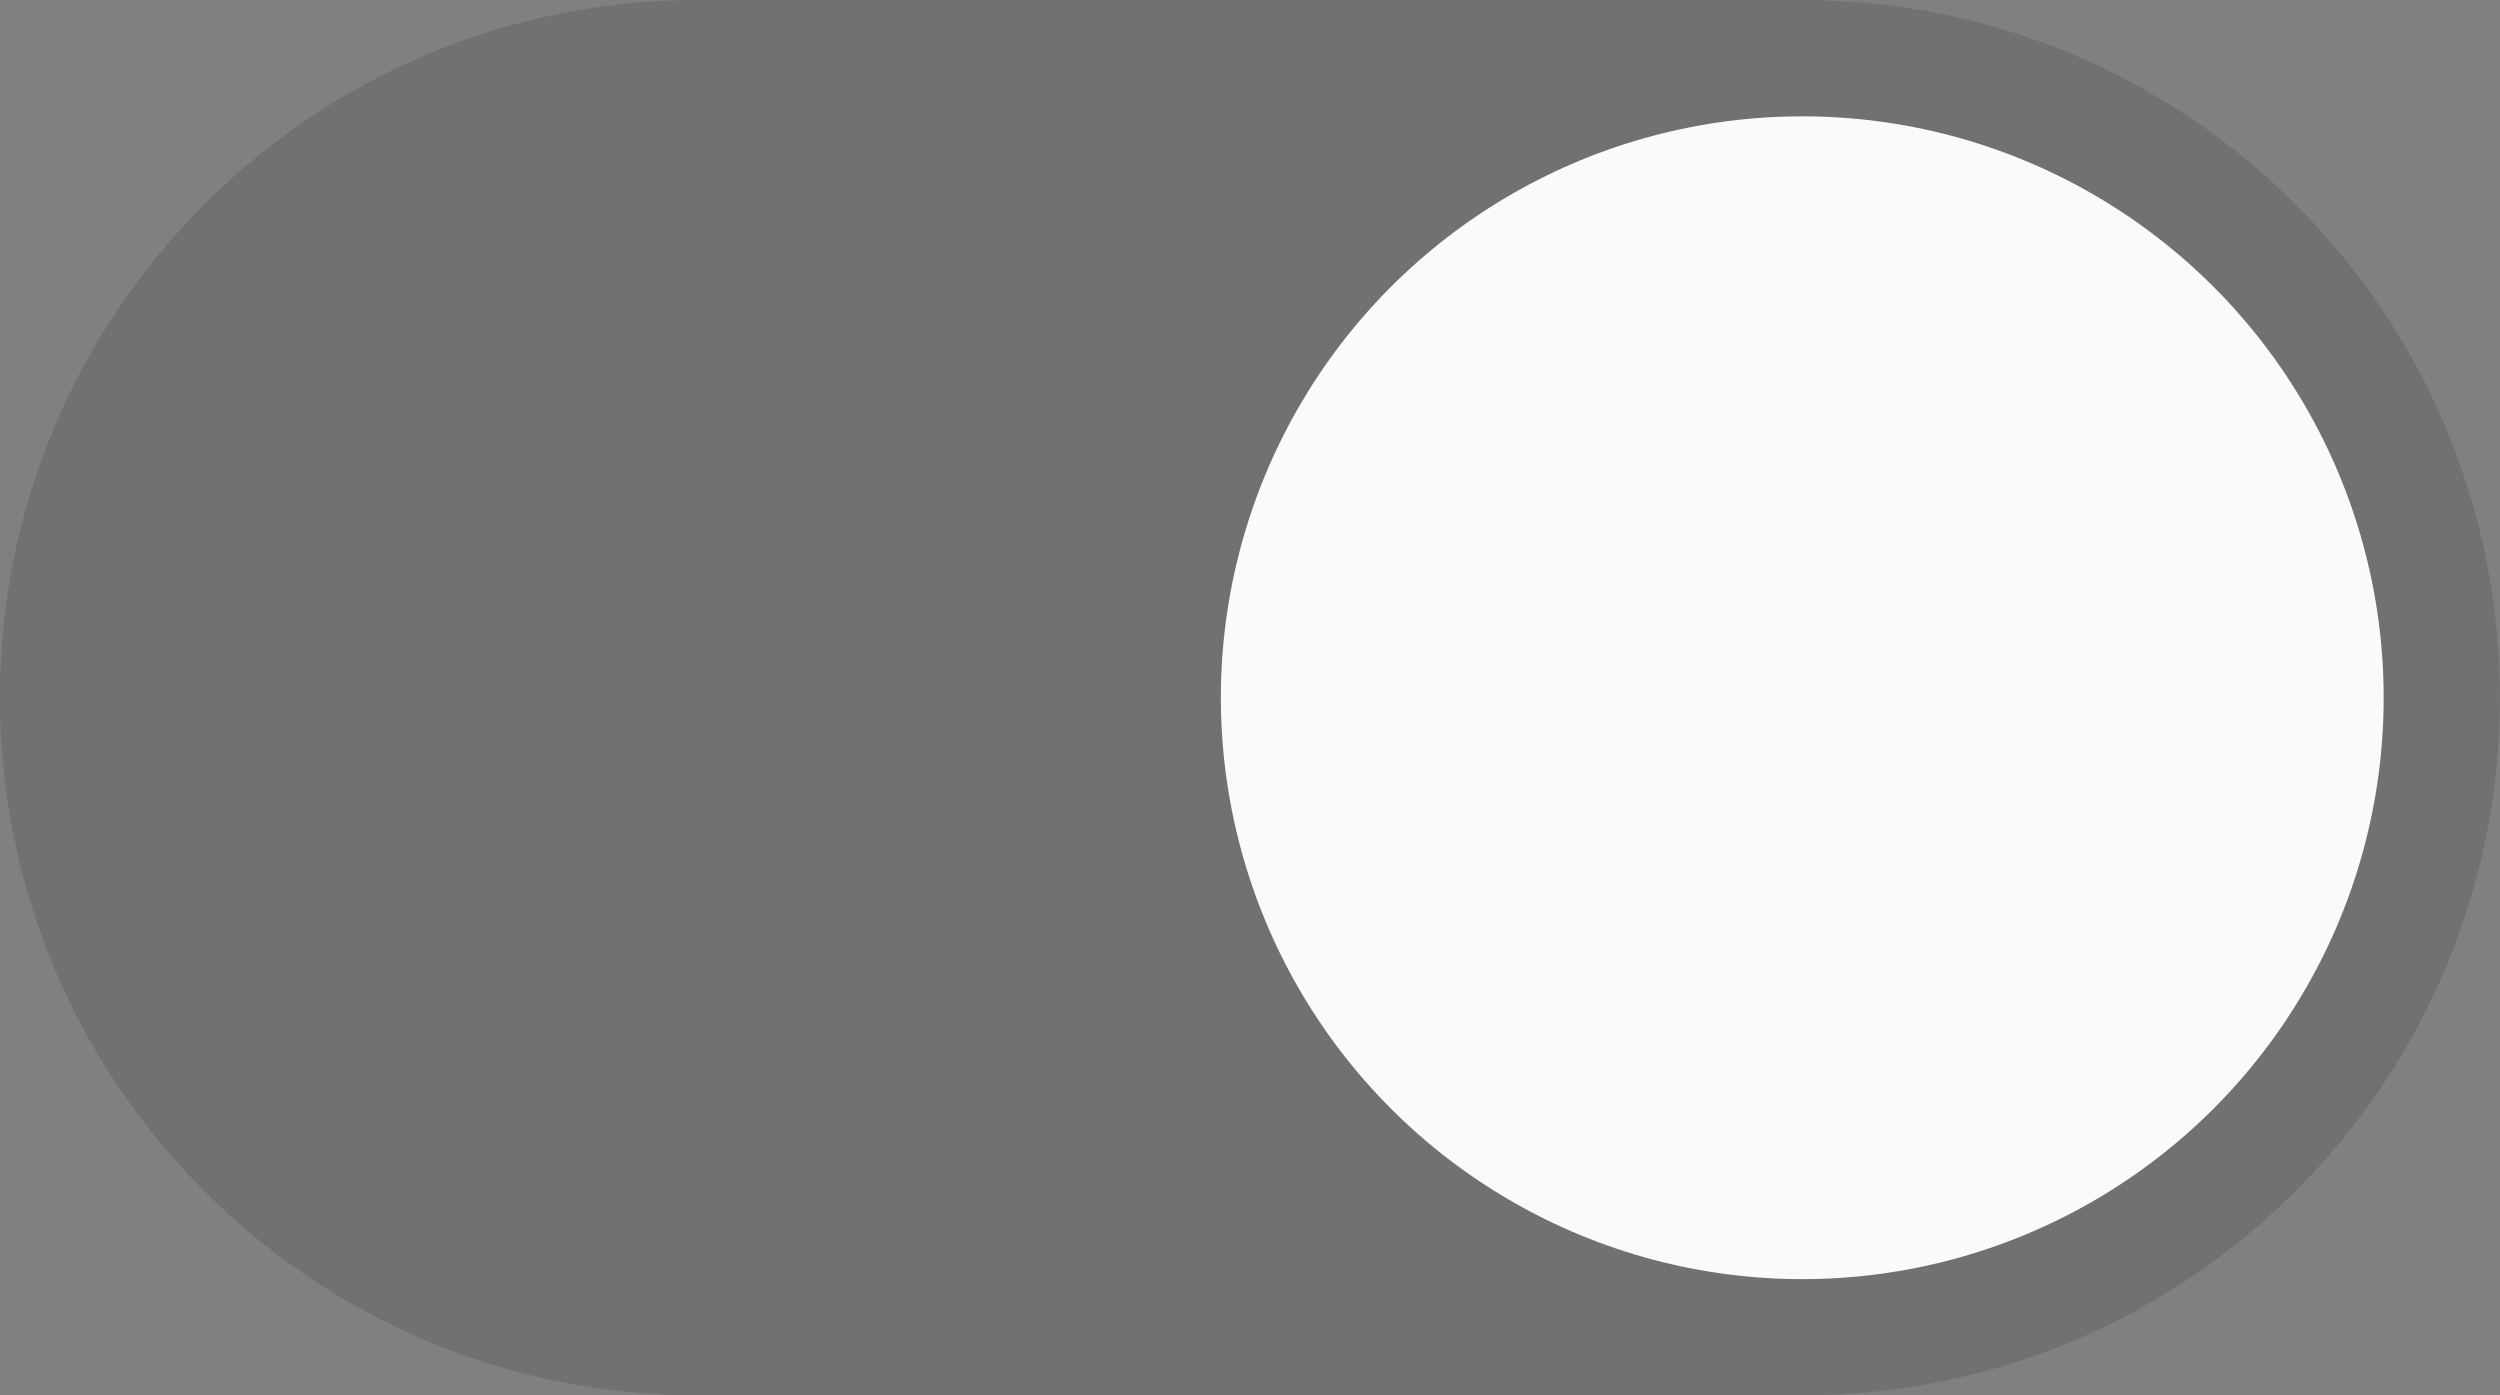 <?xml version="1.0" encoding="UTF-8" standalone="no"?>
<svg
   width="43"
   height="24"
   viewBox="0 0 43 24"
   fill="none"
   version="1.1"
   id="svg401"
   xmlns="http://www.w3.org/2000/svg"
   xmlns:svg="http://www.w3.org/2000/svg">
  <rect x="0" y="0" width="43" height="24" fill="#808080" stroke="none"/>
  <defs
     id="defs399" />
  <g
     id="New_Layer_1653485856.5986826"
     style="display:inline"
     transform="translate(-677.571,-498.783)">
    <g
       id="g6587"
       transform="translate(-2.134,-0.809)">
      <path
         d="m 679.704,511.593 c 0,-6.627 5.373,-12 12,-12 h 19 c 6.627,0 12,5.373 12,12 v 0 c 0,6.627 -5.373,12 -12,12 h -19 c -6.627,0 -12,-5.373 -12,-12 z"
         fill="#000000"
         fill-opacity="0.12"
         id="path43527" />
      <circle
         cx="710.704"
         cy="511.593"
         r="10"
         fill="#fafafa"
         id="circle43529" />
    </g>
  </g>
</svg>
